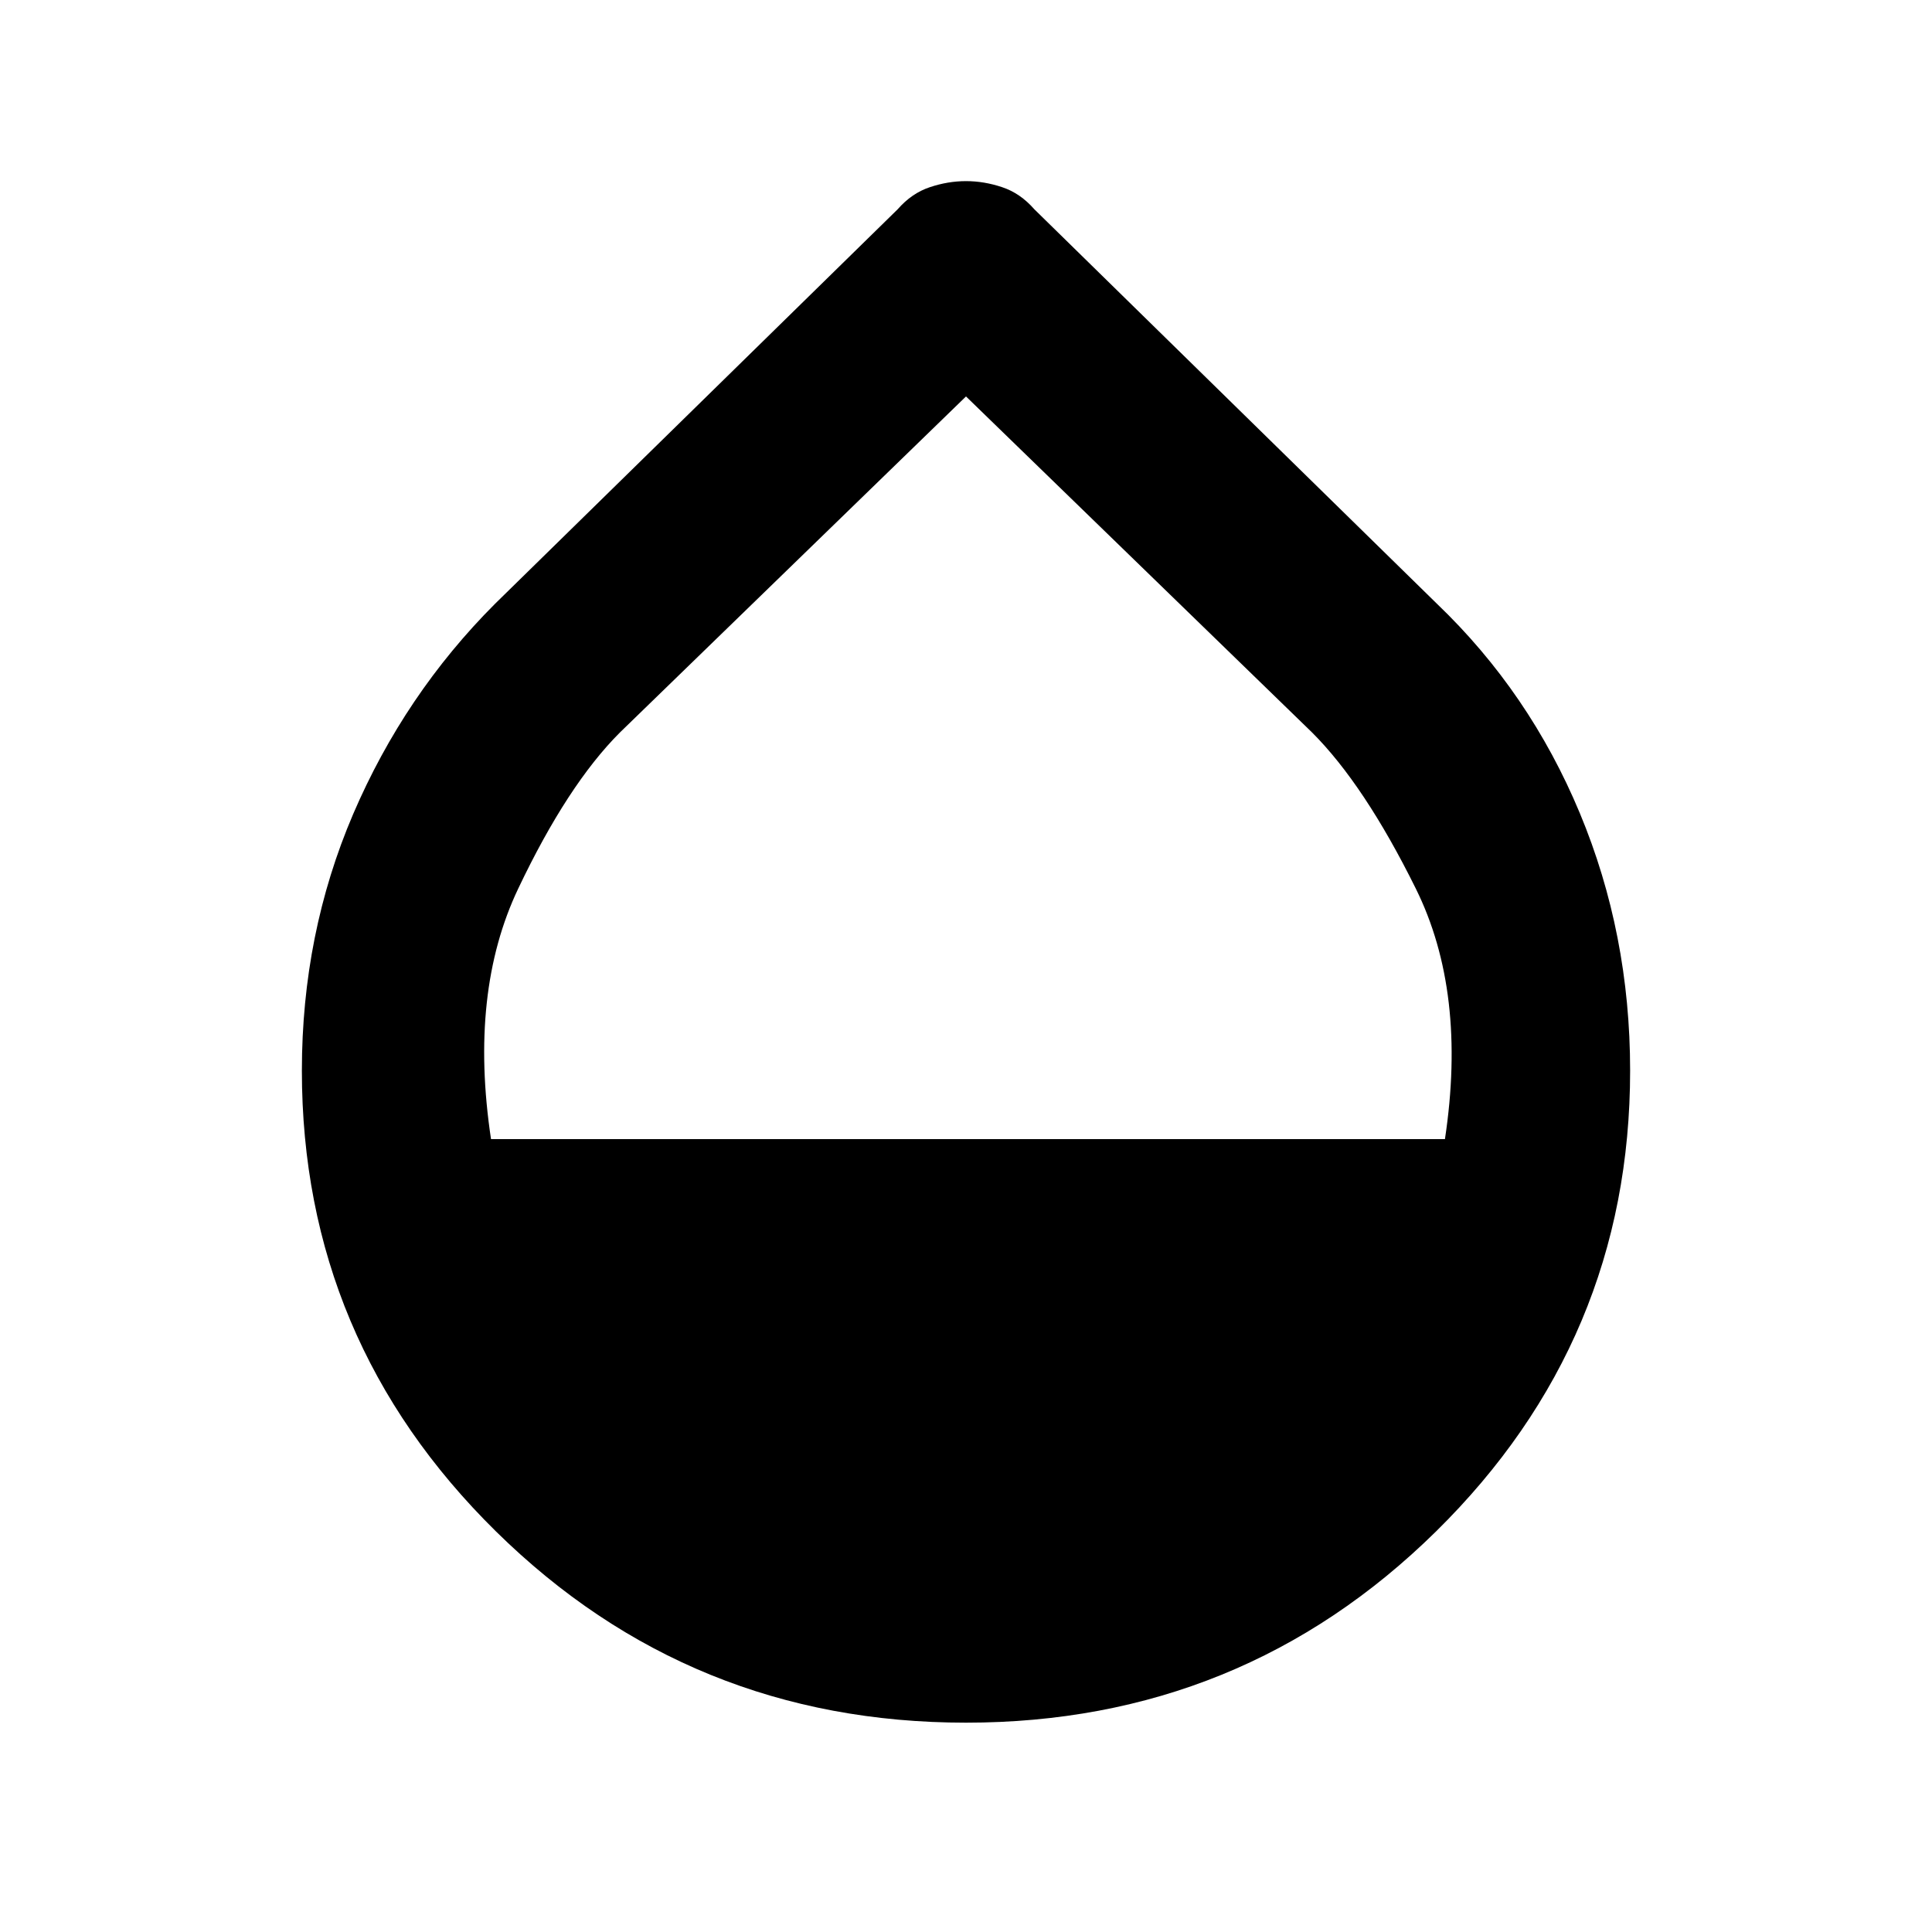 <svg xmlns="http://www.w3.org/2000/svg" height="20" width="20"><path d="M10 17.833q-2.854 0-4.865-1.979-2.01-1.979-2.01-4.771 0-1.416.531-2.656.532-1.239 1.469-2.177l4.167-4.083q.146-.167.333-.229.187-.063.375-.063t.375.063q.187.062.333.229l4.167 4.083q.958.917 1.479 2.167.521 1.25.521 2.666 0 2.792-2.01 4.771-2.011 1.979-4.865 1.979Zm-4.917-6.041h9.875q.23-1.521-.302-2.594-.531-1.073-1.073-1.615L10 4.104 6.417 7.583q-.542.542-1.052 1.615-.511 1.073-.282 2.594Z"/></svg>